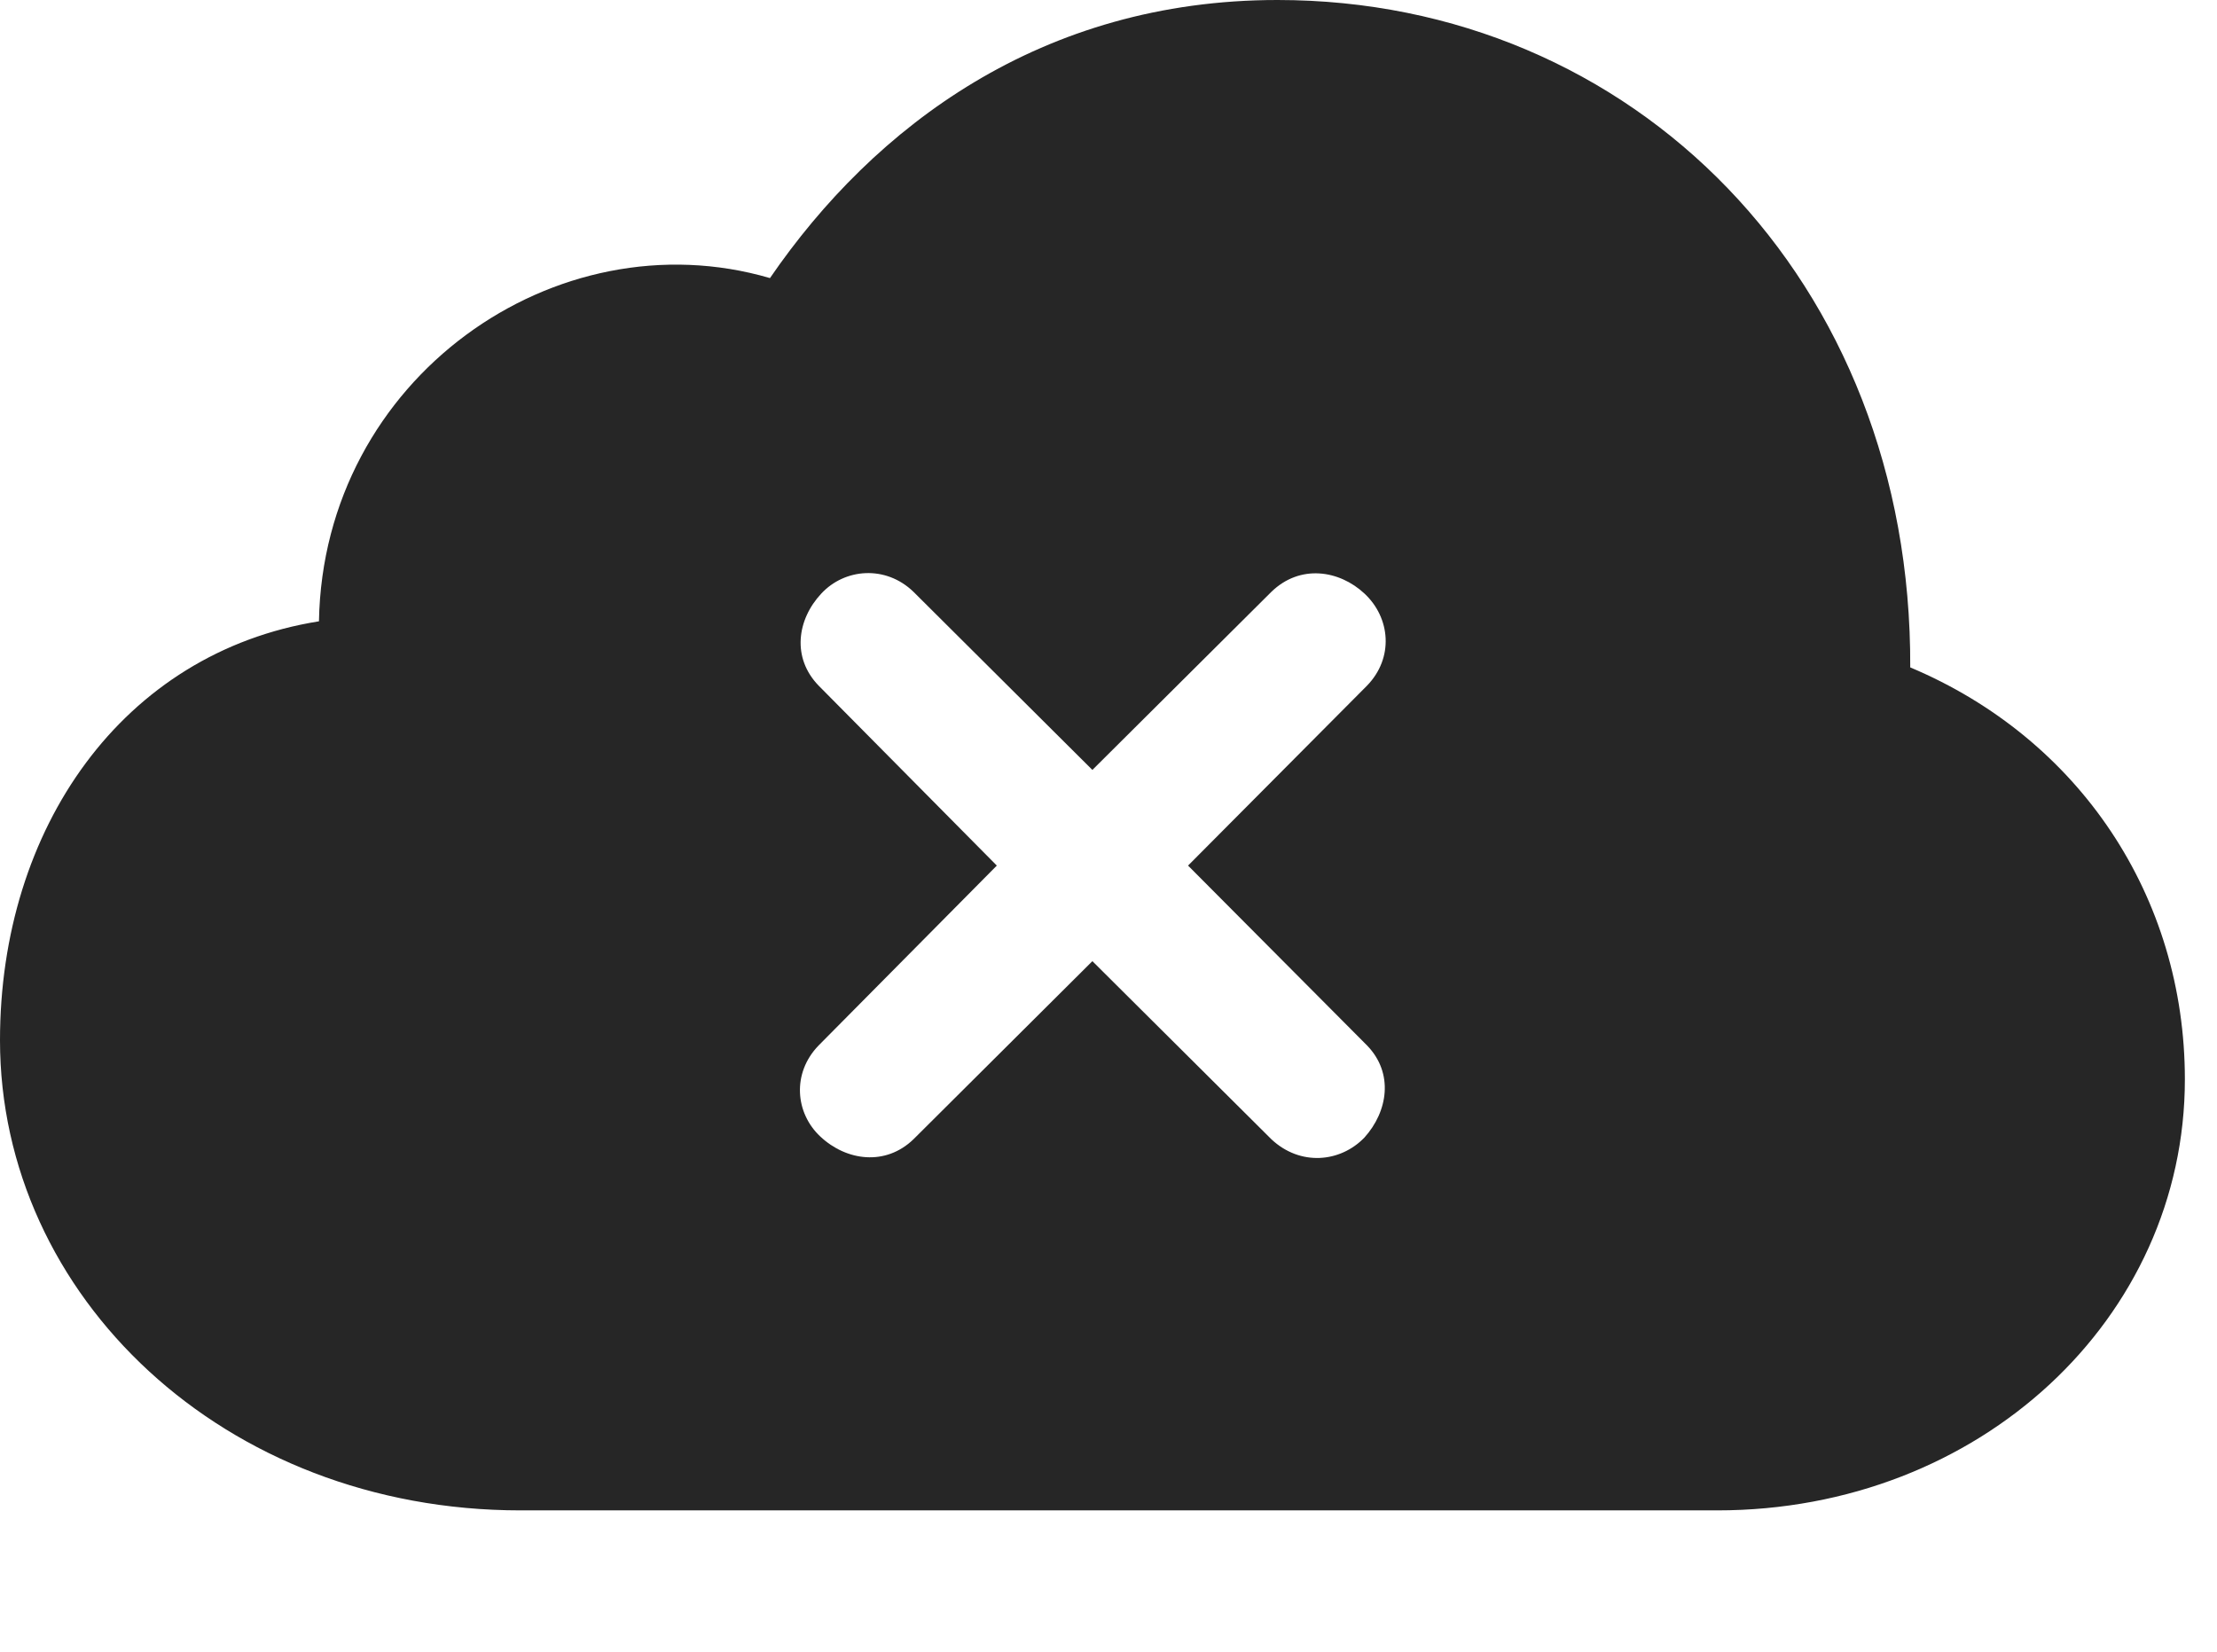 <?xml version="1.0" encoding="UTF-8"?>
<!--Generator: Apple Native CoreSVG 232.5-->
<!DOCTYPE svg
PUBLIC "-//W3C//DTD SVG 1.1//EN"
       "http://www.w3.org/Graphics/SVG/1.1/DTD/svg11.dtd">
<svg version="1.1" xmlns="http://www.w3.org/2000/svg" xmlns:xlink="http://www.w3.org/1999/xlink" width="24.912" height="18.564">
 <g>
  <rect height="18.564" opacity="0" width="24.912" x="0" y="0"/>
  <path d="M21.465 7.5C23.369 8.301 24.551 10.078 24.551 12.129C24.551 14.815 22.246 16.973 19.297 16.973L5.85 16.973C2.51 16.973 0 14.56 0 11.69C0 9.307 1.377 7.334 3.584 6.982C3.633 4.248 6.25 2.422 8.652 3.125C9.824 1.416 11.709 0 14.355 0C18.35 0 21.484 3.145 21.465 7.5ZM9.229 6.67C8.955 6.963 8.896 7.393 9.199 7.705L11.201 9.727L9.199 11.748C8.896 12.06 8.936 12.51 9.219 12.773C9.512 13.047 9.951 13.105 10.264 12.803L12.275 10.801L14.287 12.803C14.609 13.105 15.059 13.066 15.332 12.783C15.596 12.49 15.664 12.06 15.361 11.748L13.35 9.727L15.361 7.705C15.664 7.393 15.625 6.943 15.332 6.67C15.049 6.406 14.609 6.338 14.287 6.65L12.275 8.652L10.264 6.65C9.951 6.348 9.492 6.387 9.229 6.67Z" fill="#000000" fill-opacity="0.85"/>
 </g>
</svg>
